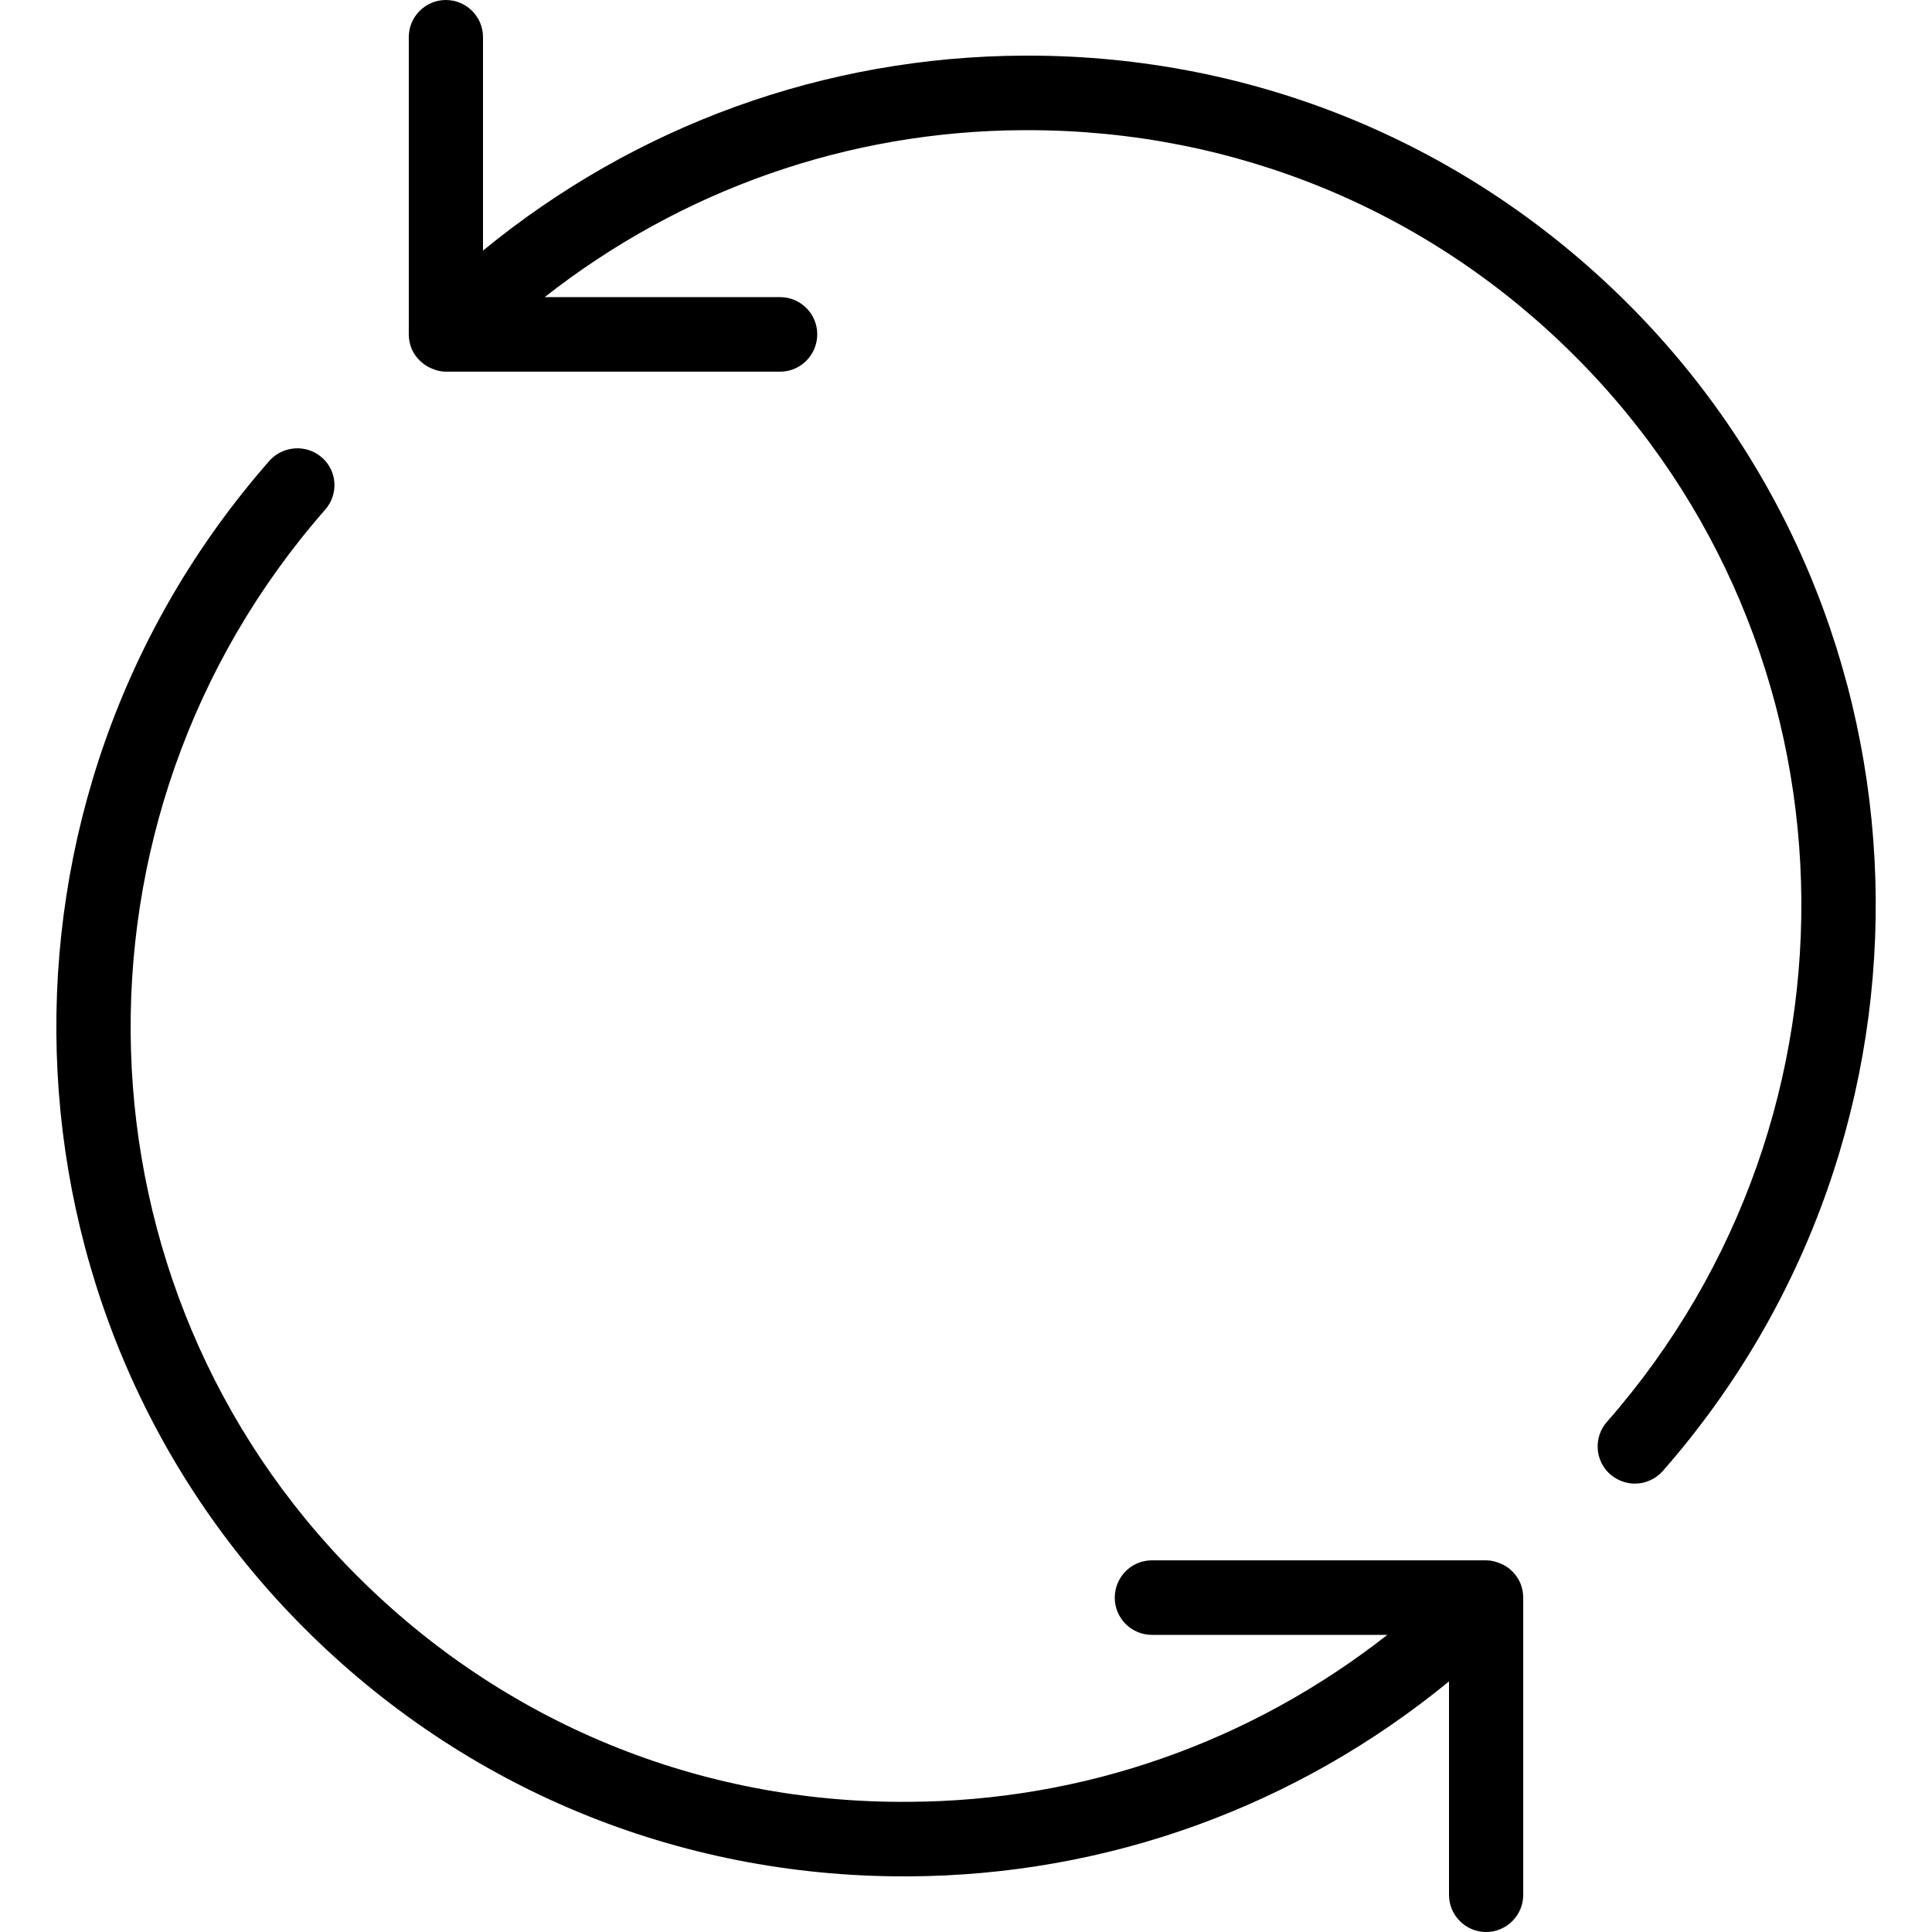 <svg xmlns="http://www.w3.org/2000/svg" width="32" height="32" viewBox="0 0 24 24">
    <path d="M20.227 3.777C18.234 1.785 15.59.691 12.77.691 12.754.691 12.734.691 12.715.691 10.242.703 7.895 1.559 6 3.113L6 .461C6 .207 5.793 0 5.539 0 5.285 0 5.078.207 5.078.461L5.078 4.152C5.078 4.215 5.09 4.273 5.113 4.332 5.16 4.441 5.25 4.531 5.363 4.578 5.418 4.602 5.477 4.617 5.539 4.617L9.691 4.617C9.945 4.617 10.152 4.41 10.152 4.152 10.152 3.898 9.945 3.691 9.691 3.691L6.766 3.691C8.465 2.359 10.535 1.625 12.719 1.617 12.738 1.617 12.754 1.617 12.77 1.617 15.344 1.617 17.758 2.613 19.57 4.43 23.156 8.016 23.328 13.828 19.961 17.664 19.793 17.855 19.812 18.148 20.004 18.316 20.094 18.391 20.199 18.43 20.309 18.43 20.438 18.43 20.566 18.375 20.656 18.273 24.344 14.07 24.152 7.703 20.227 3.777zM18.637 19.422C18.582 19.398 18.523 19.383 18.461 19.383L14.309 19.383C14.055 19.383 13.848 19.59 13.848 19.848 13.848 20.102 14.055 20.309 14.309 20.309L17.234 20.309C15.535 21.641 13.465 22.375 11.281 22.383 8.684 22.402 6.254 21.398 4.43 19.57.844 15.984.672 10.172 4.039 6.332 4.207 6.141 4.191 5.852 4 5.684 3.809 5.516 3.516 5.535 3.348 5.723-.344 9.926-.152 16.293 3.777 20.223 5.766 22.215 8.41 23.309 11.23 23.309 11.246 23.309 11.266 23.309 11.285 23.309 13.758 23.297 16.105 22.441 18 20.887L18 23.539C18 23.793 18.207 24 18.461 24 18.715 24 18.922 23.793 18.922 23.539L18.922 19.848C18.922 19.785 18.91 19.727 18.887 19.668 18.84 19.559 18.75 19.465 18.637 19.422zM18.637 19.422"/>
</svg>
